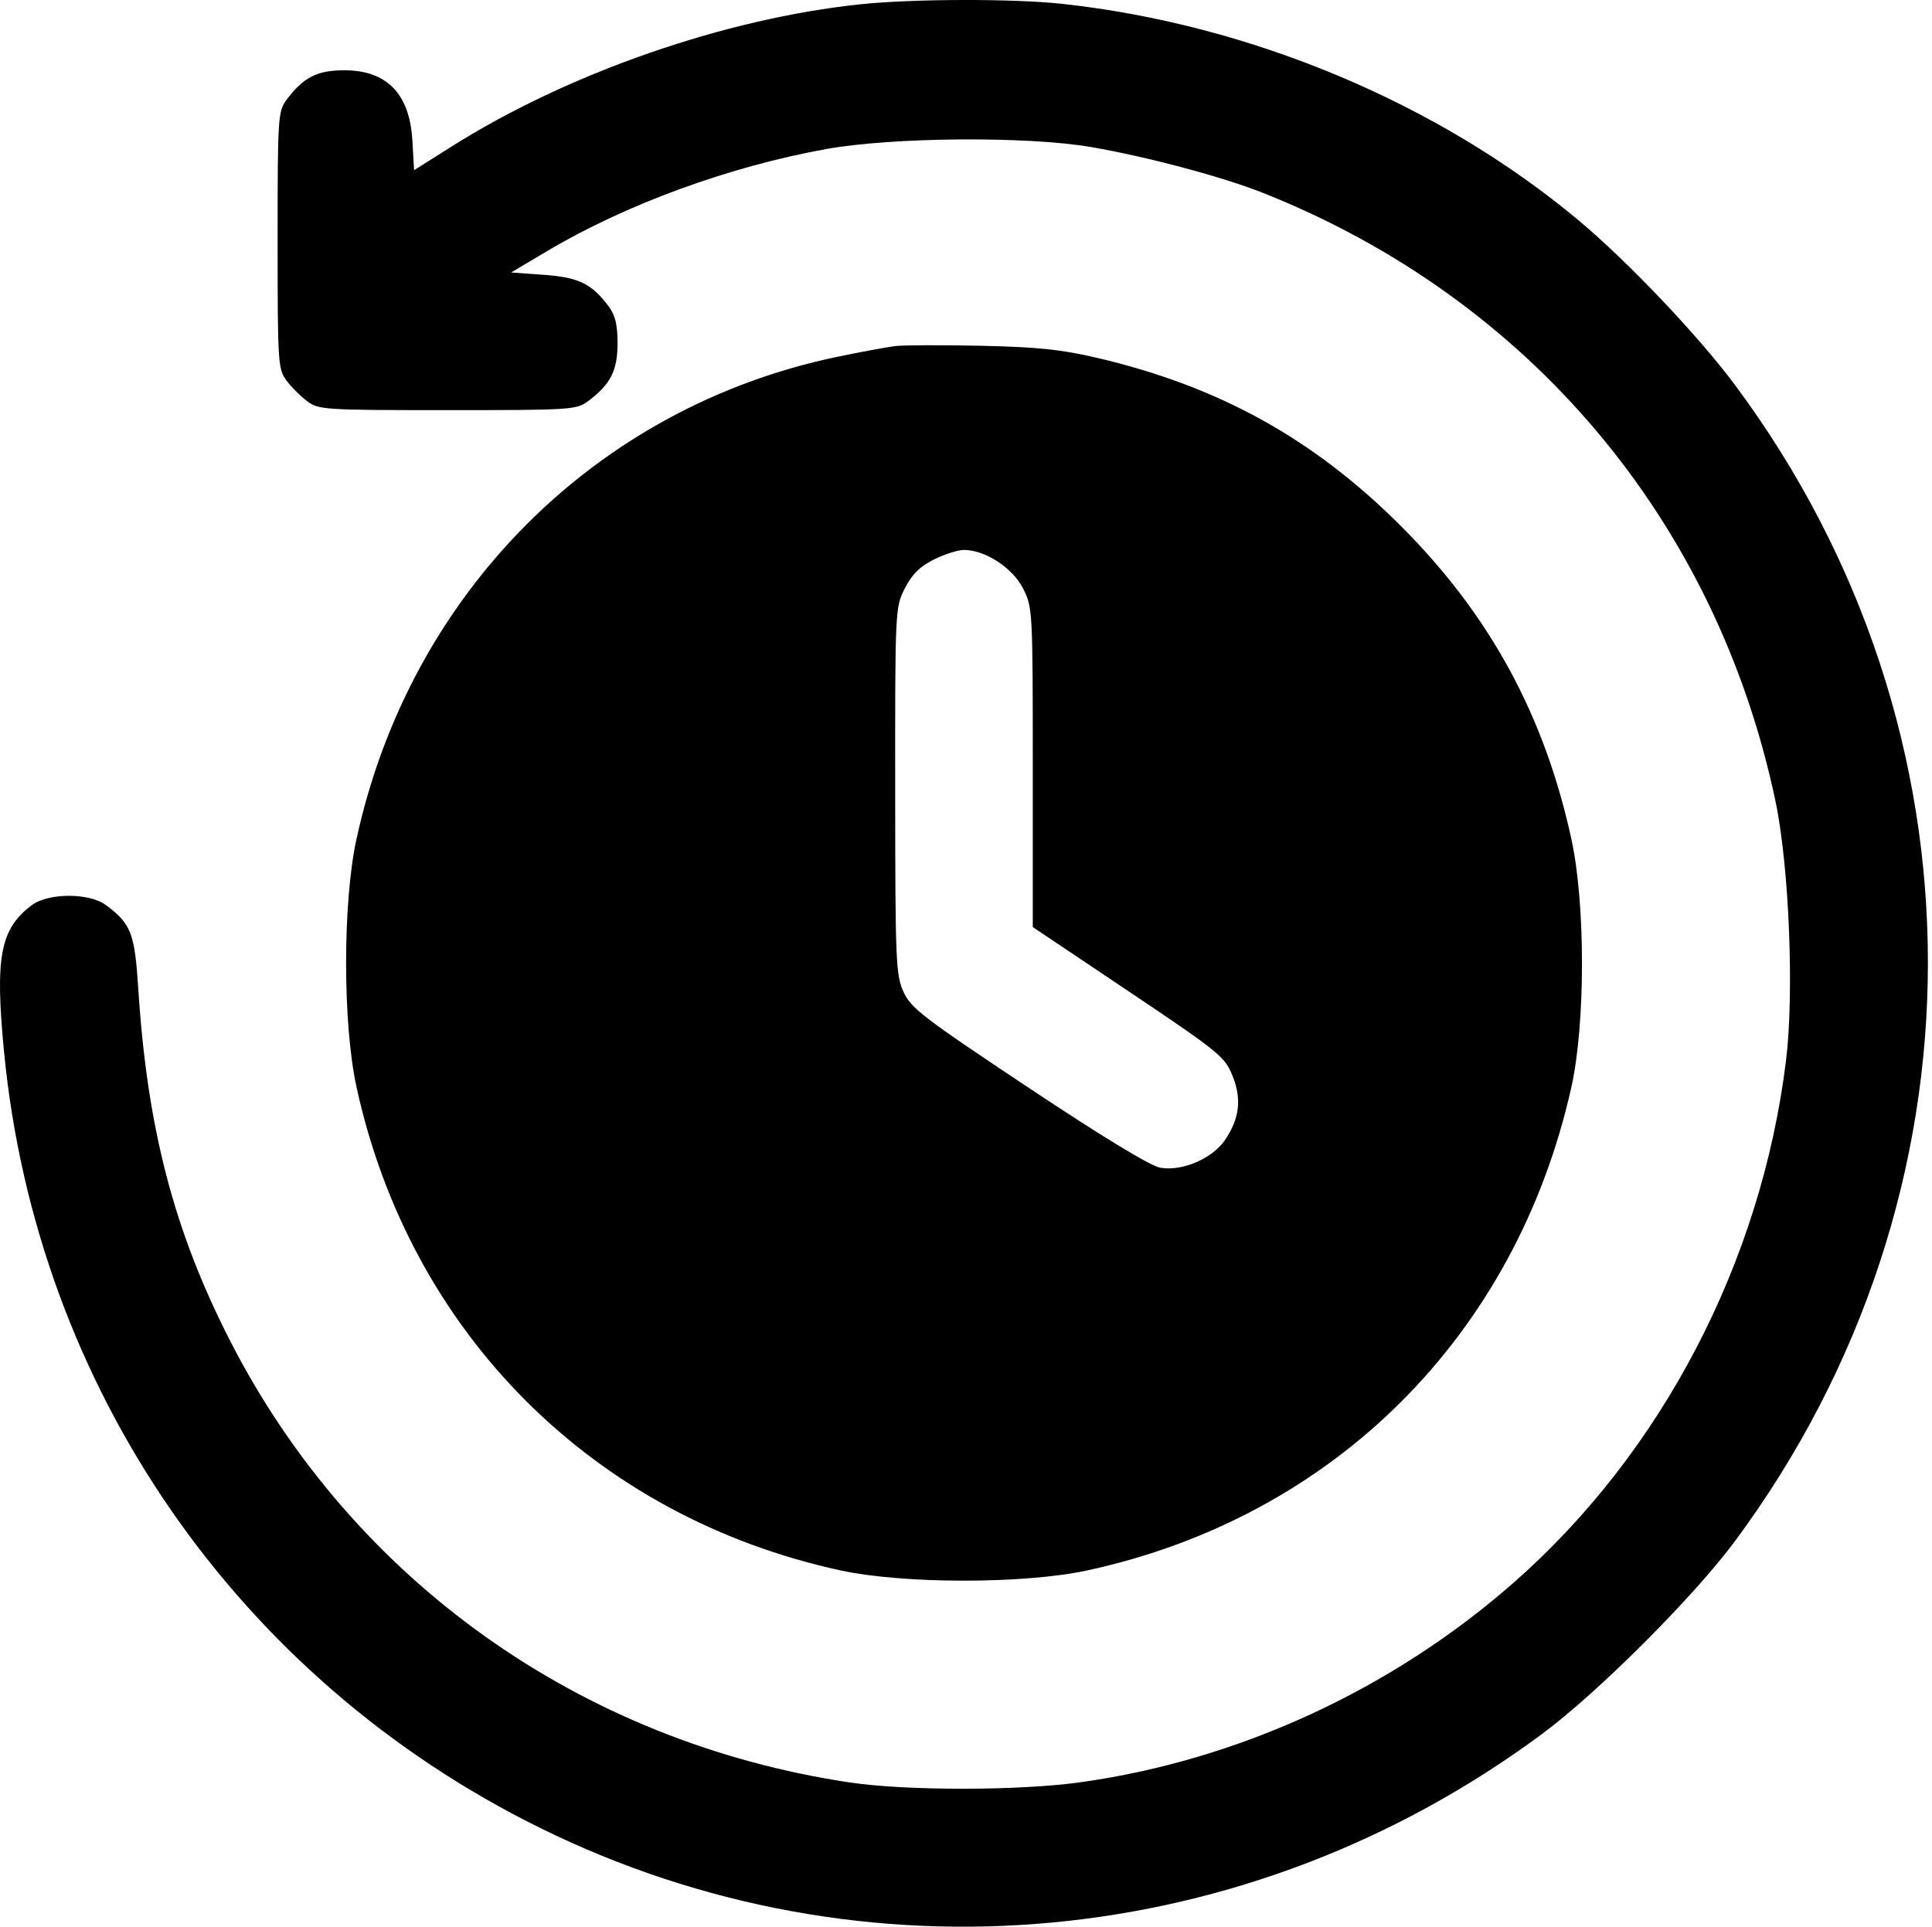 <svg width="449" height="448" viewBox="0 0 449 448" fill="none" xmlns="http://www.w3.org/2000/svg">
<path fill-rule="evenodd" clip-rule="evenodd" d="M200.07 0.983C168.479 4.282 131.982 16.981 104.874 34.106L96.23 39.567L95.843 32.733C95.227 21.829 89.926 16.335 80.019 16.335C73.695 16.335 70.499 17.973 66.581 23.22C64.606 25.865 64.519 27.243 64.519 55.835C64.519 84.427 64.606 85.805 66.581 88.45C67.715 89.969 69.885 92.139 71.404 93.273C74.049 95.248 75.427 95.335 104.019 95.335C132.611 95.335 133.989 95.248 136.634 93.273C141.881 89.355 143.519 86.159 143.519 79.835C143.519 75.483 142.99 73.273 141.457 71.22C137.513 65.938 134.498 64.469 126.397 63.884L118.79 63.335L127.154 58.365C145.444 47.498 169.478 38.708 192.019 34.643C207.406 31.868 238.696 31.629 253.519 34.173C266.482 36.397 284.106 41.096 293.531 44.84C355.338 69.392 398.815 120.963 412.593 186.066C415.792 201.181 417.006 230.814 415.072 246.545C409.311 293.402 386.171 337.721 351.678 367.965C323.38 392.778 287.792 409.162 251.073 414.284C236.861 416.266 210.631 416.288 197.519 414.329C134.836 404.963 81.932 367.253 53.472 311.649C40.478 286.262 34.227 262.337 32.153 230.054C31.307 216.883 30.501 214.777 24.634 210.397C20.762 207.506 11.276 207.506 7.404 210.397C0.037 215.897 -1.197 222.424 0.946 244.547C8.503 322.545 55.239 390.216 125.489 424.878C200.797 462.035 290.079 453.67 358.369 403.057C371.391 393.407 393.591 371.207 403.241 358.185C462.996 277.559 462.984 169.828 403.213 89.485C394.687 78.025 378.299 60.775 366.835 51.194C334.249 23.961 290.529 5.637 246.808 0.89C235.532 -0.335 212.246 -0.288 200.07 0.983ZM208.019 80.447C206.094 80.684 200.073 81.802 194.638 82.931C138.431 94.608 95.216 137.977 82.823 195.147C79.639 209.836 79.639 237.834 82.823 252.523C95.257 309.88 137.974 352.597 195.331 365.031C210.02 368.215 238.018 368.215 252.707 365.031C310.044 352.602 352.325 310.381 365.186 252.716C368.464 238.015 368.478 210.201 365.215 195.147C358.969 166.333 346.246 142.942 325.579 122.275C305.314 102.009 283.33 89.833 255.019 83.193C246.679 81.238 241.125 80.657 228.019 80.374C218.944 80.177 209.944 80.21 208.019 80.447ZM216.981 130.085C213.721 131.729 211.913 133.537 210.269 136.797C208.04 141.218 208.019 141.651 208.041 183.797C208.061 223.532 208.189 226.613 209.976 230.55C211.707 234.363 214.47 236.482 238.915 252.747C256.143 264.211 267.267 270.979 269.602 271.417C274.653 272.364 281.778 269.316 284.721 264.95C288.109 259.922 288.616 255.396 286.401 249.962C284.619 245.594 283.266 244.498 262.266 230.412L240.019 215.489V178.374C240.019 141.873 239.982 141.185 237.769 136.797C235.347 131.994 228.966 127.835 224.019 127.835C222.602 127.835 219.435 128.847 216.981 130.085Z" fill="black"/>
</svg>
